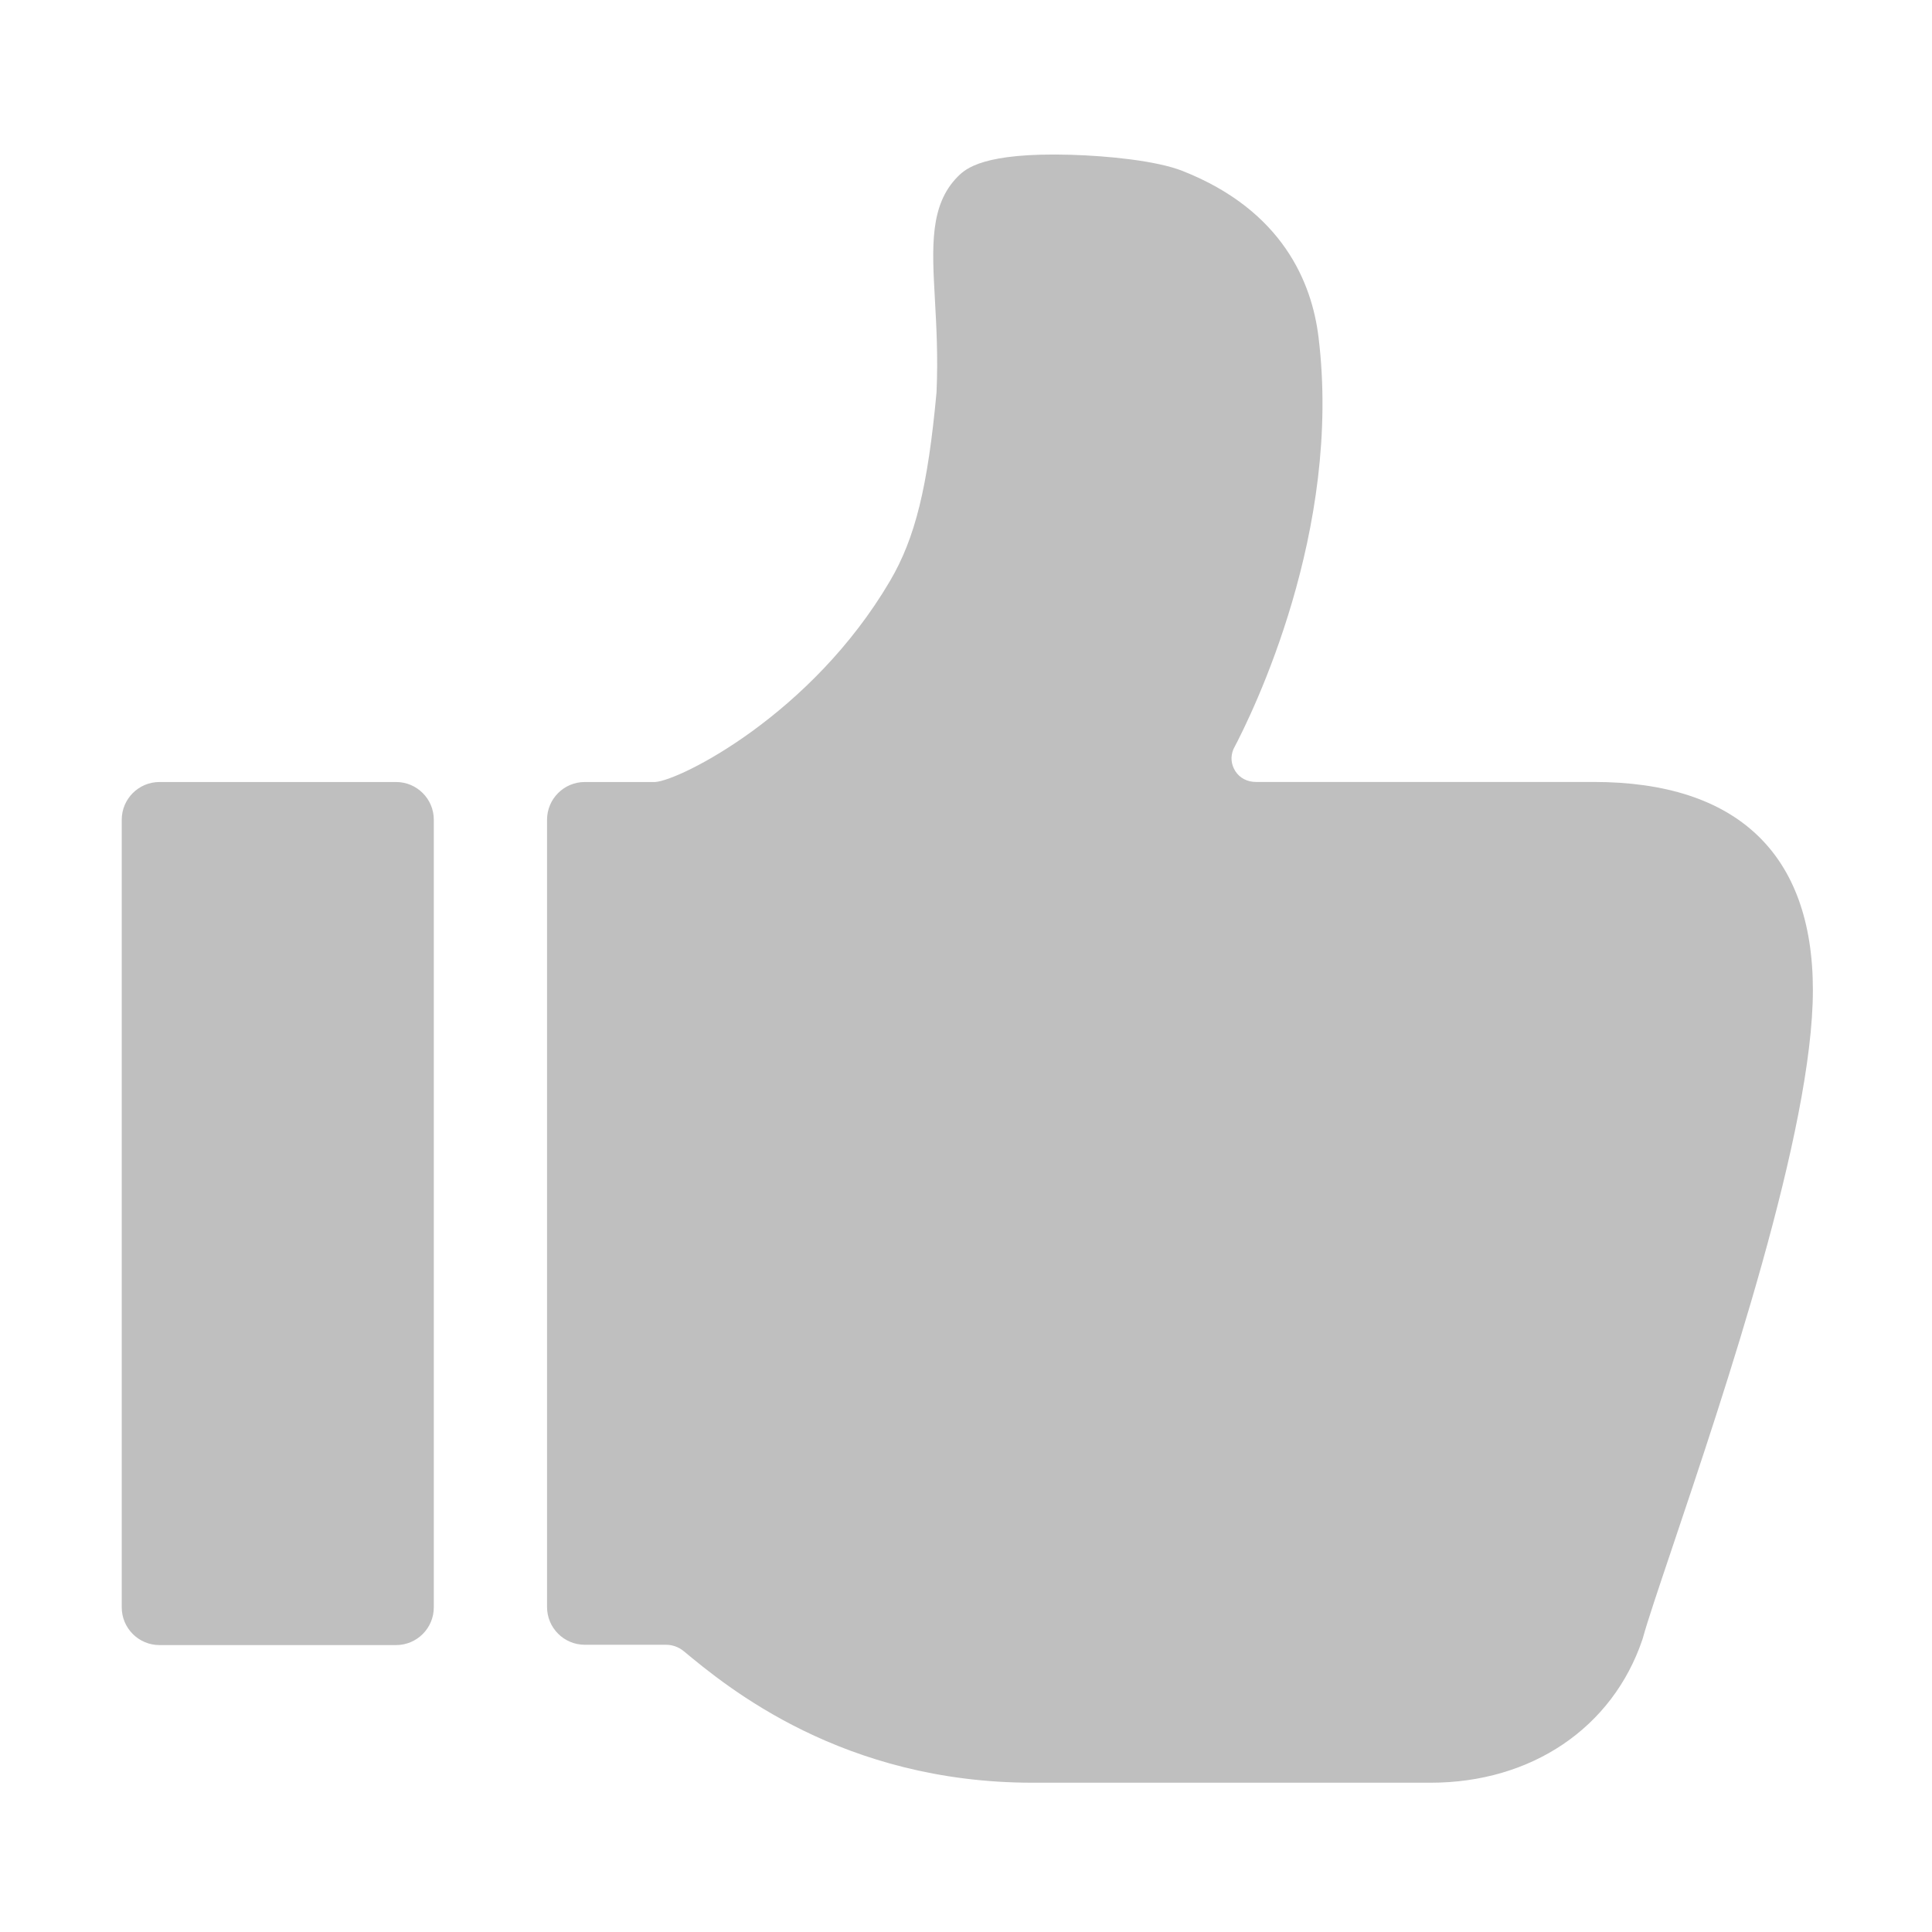<?xml version="1.0" standalone="no"?><!DOCTYPE svg PUBLIC "-//W3C//DTD SVG 1.1//EN" "http://www.w3.org/Graphics/SVG/1.1/DTD/svg11.dtd"><svg t="1538202954810" class="icon" style="" viewBox="0 0 1024 1024" version="1.1" xmlns="http://www.w3.org/2000/svg" p-id="2310" xmlns:xlink="http://www.w3.org/1999/xlink" width="200" height="200"><defs><style type="text/css"></style></defs><path d="M758.278 944.874 547.288 944.874c-100.787 0-161.864-50.627-184.855-69.687-0.013-0.011-0.027-0.023-0.041-0.034-2.649-2.194-5.983-3.395-9.424-3.395l-43.015 0c-11.05 0-20.008-8.958-20.008-20.008L289.946 434.49c0-11.05 8.958-20.008 20.008-20.008l37.263 0c13.037-0.756 82.824-35.604 124.526-106.598 13.315-22.649 20.003-49.751 24.634-99.899 0.847-18.691-0.061-35.023-0.863-49.445-1.546-27.79-2.767-49.742 11.977-64.802 0.148-0.15 0.3-0.301 0.453-0.447 3.94-3.777 13.166-12.601 59.734-11.248 19.515 0.574 45.288 3.124 59.095 8.558 53.226 21.004 68.562 59.447 72.057 87.998 12.637 102.727-35.005 199.412-45.065 218.424-1.682 4.011-1.303 8.124 1.029 11.762 2.31 3.59 6.288 5.664 10.897 5.664l179.037 0c75.977 0 116.137 38.146 116.137 110.313 0 74.062-46.677 212.747-74.566 295.609-7.376 21.916-13.202 39.225-15.471 47.559-0.107 0.355-0.211 0.696-0.318 1.051C854.681 915.792 811.666 944.874 758.278 944.874zM209.916 871.926 84.531 871.926c-11.05 0-20.008-8.958-20.008-20.008L64.524 434.49c0-11.049 8.958-20.008 20.008-20.008l125.385 0c11.05 0 20.008 8.958 20.008 20.008l0 417.429C229.924 862.967 220.967 871.926 209.916 871.926z" p-id="2311" fill="#bfbfbf"></path></svg>